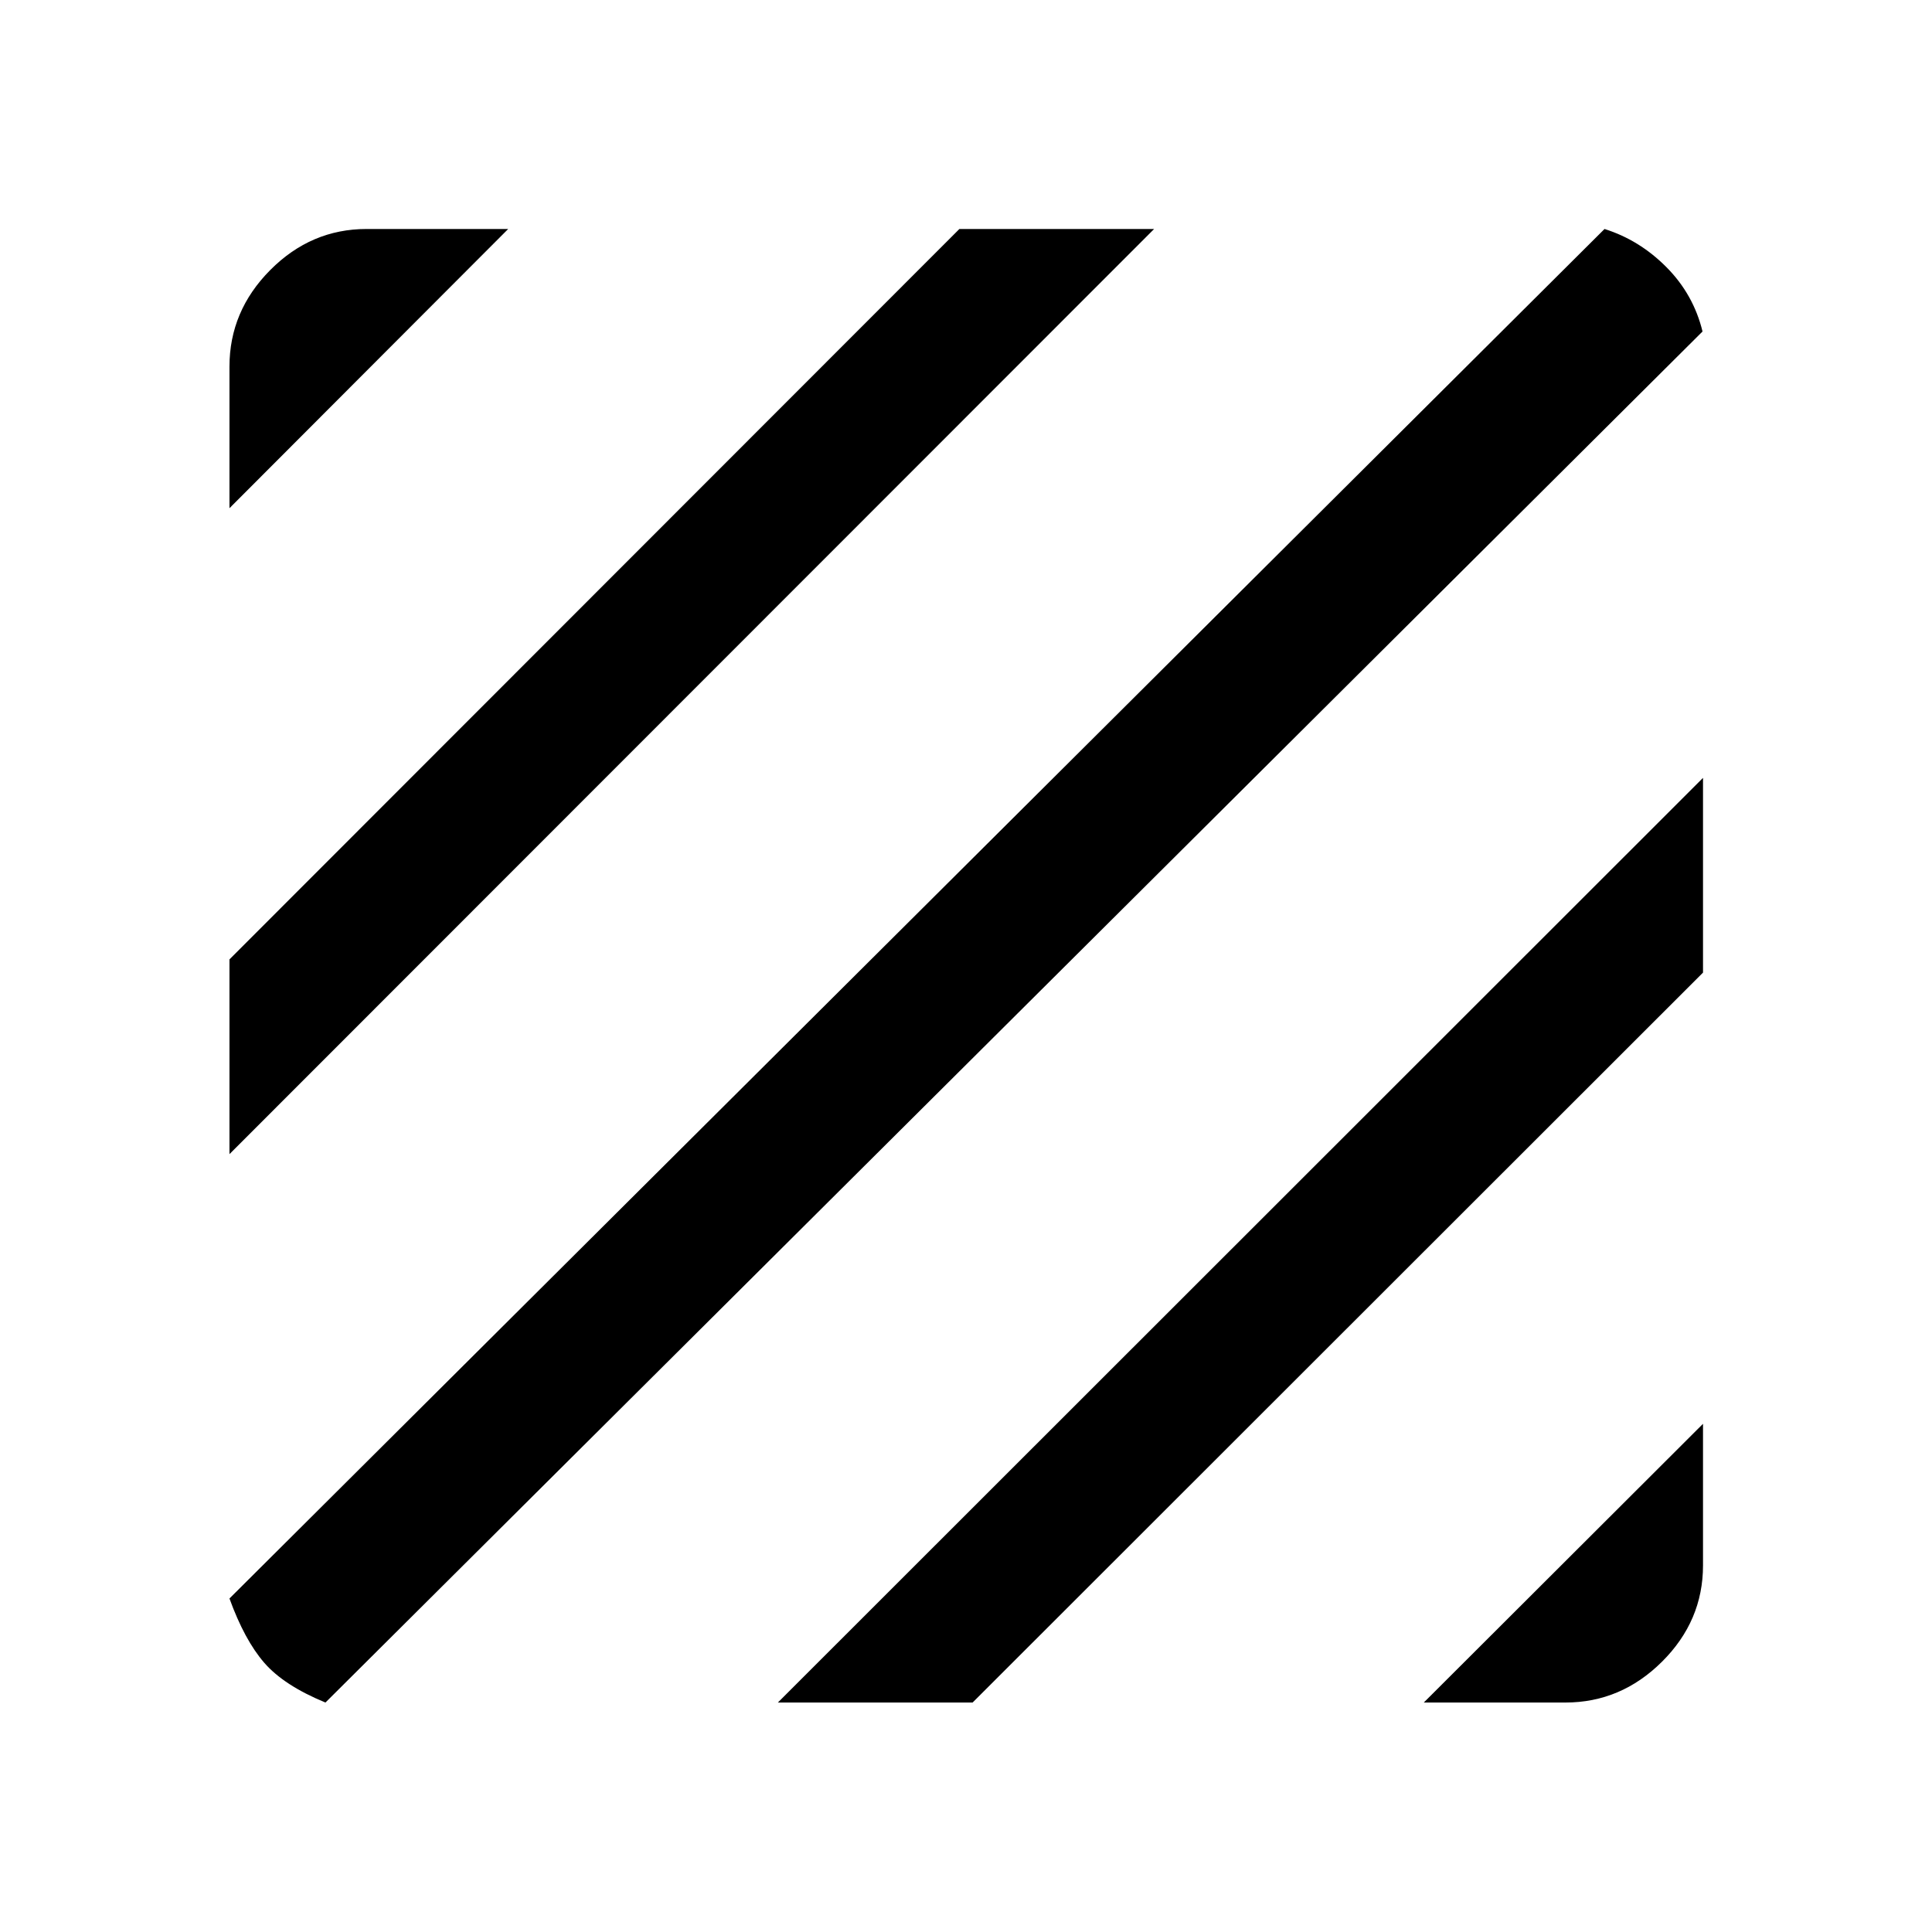<svg xmlns="http://www.w3.org/2000/svg" height="48" viewBox="0 -960 960 960" width="48"><path d="M161.717-114.022q-20.63-8.478-30.424-19.771-9.793-11.294-17.271-31.924l683.261-680.501q17.391 5.479 30.804 19.011 13.413 13.533 17.891 31.924L161.717-114.022Zm-47.695-272.499v-96.762l362.695-362.935h96.762L114.022-386.521Zm0-320.957v-70.37q0-27.587 20.271-47.978 20.272-20.392 47.859-20.392h70.37l-138.5 138.74Zm593.456 593.456 138.74-138.5v70.37q0 27.587-20.392 47.859-20.391 20.271-47.978 20.271h-70.37Zm-320.957 0 459.697-459.457v96.762L483.283-114.022h-96.762Z"/></svg>